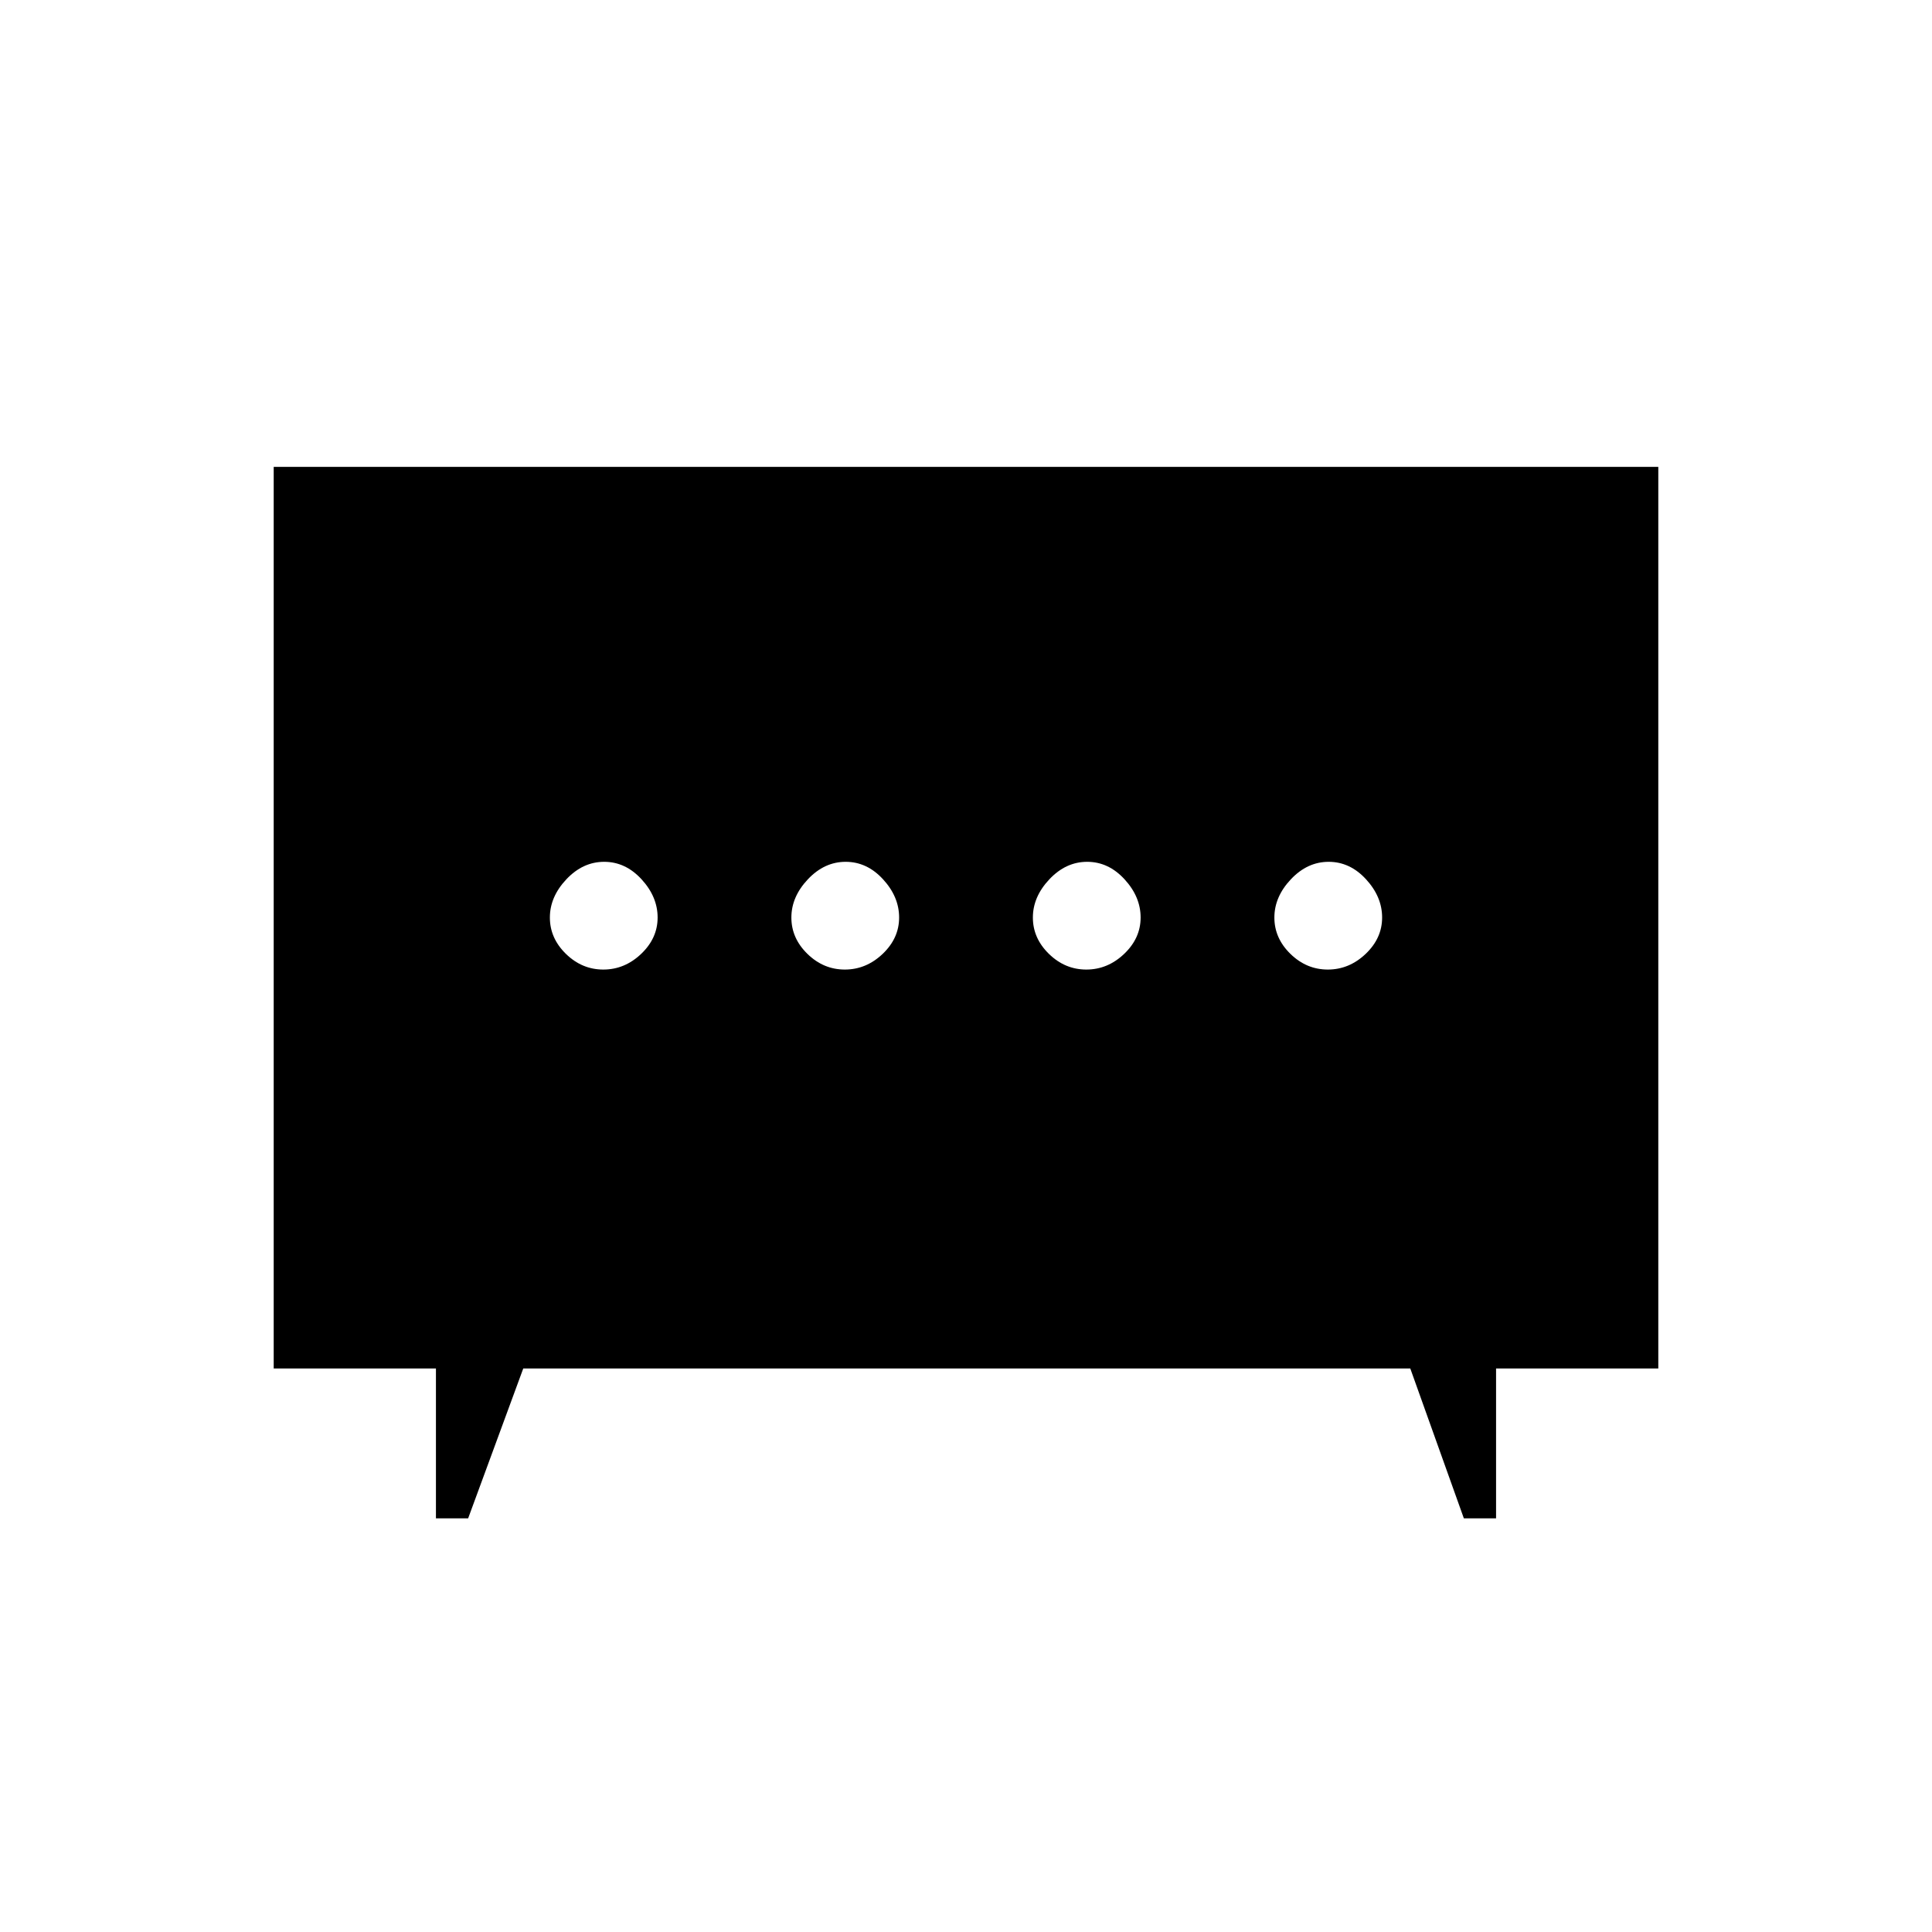 <svg xmlns="http://www.w3.org/2000/svg" height="20" viewBox="0 -960 960 960" width="20"><path d="M419.789-478.231q10.596 0 18.788-7.78t8.192-18.077q0-10.297-7.982-18.989-7.981-8.692-18.576-8.692-10.596 0-18.788 8.692t-8.192 18.989q0 10.297 7.982 18.077 7.981 7.78 18.576 7.78Zm120 0q10.596 0 18.788-7.78t8.192-18.077q0-10.297-7.982-18.989-7.981-8.692-18.576-8.692-10.596 0-18.788 8.692t-8.192 18.989q0 10.297 7.982 18.077 7.981 7.78 18.576 7.78Zm-240 0q10.596 0 18.788-7.78t8.192-18.077q0-10.297-7.982-18.989-7.981-8.692-18.576-8.692-10.596 0-18.788 8.692t-8.192 18.989q0 10.297 7.982 18.077 7.981 7.78 18.576 7.78Zm360 0q10.596 0 18.788-7.78t8.192-18.077q0-10.297-7.982-18.989-7.981-8.692-18.576-8.692-10.596 0-18.788 8.692t-8.192 18.989q0 10.297 7.982 18.077 7.981 7.78 18.576 7.78ZM216.615-205.538V-280H136v-448h688v448h-80.615v74.462h-16L700.769-280H260l-27.385 74.462h-16Z"/></svg>